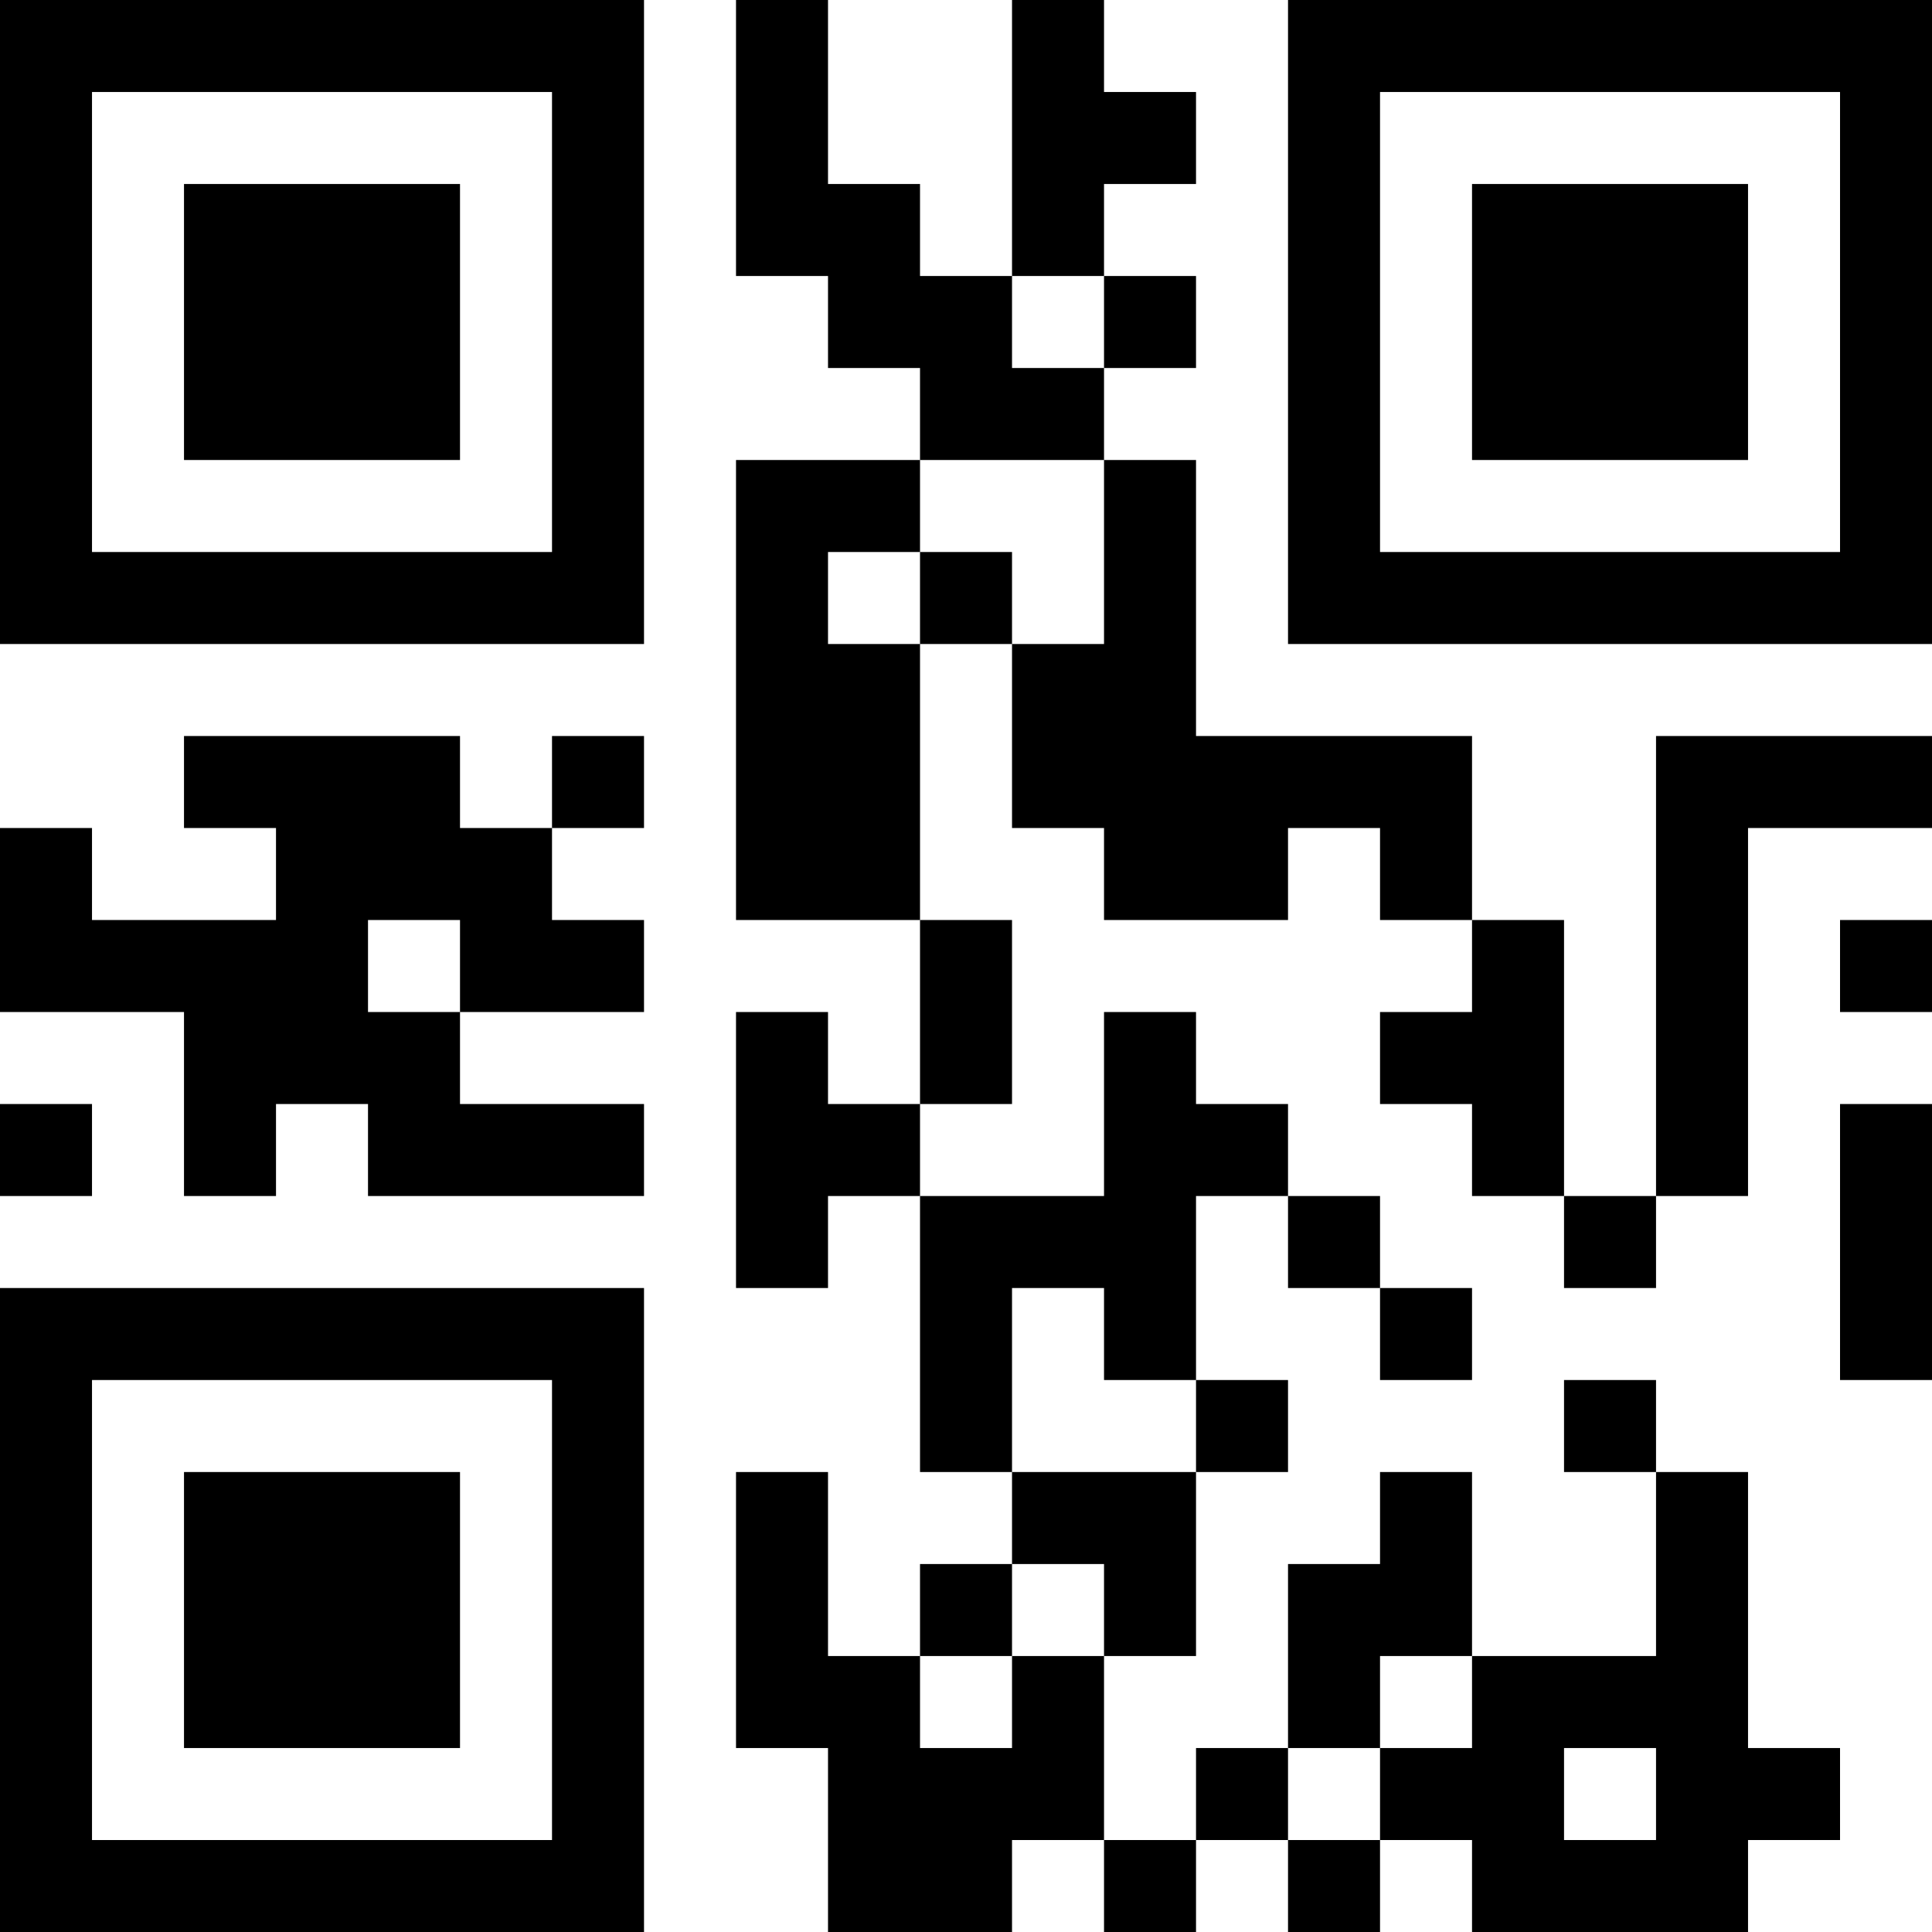 <?xml version="1.0" encoding="UTF-8"?>
<svg xmlns="http://www.w3.org/2000/svg" version="1.1" width="500" height="500" viewBox="0 0 500 500"><g transform="scale(23.81)"><g transform="translate(0,0)"><path fill-rule="evenodd" d="M8 0L8 3L9 3L9 4L10 4L10 5L8 5L8 10L10 10L10 12L9 12L9 11L8 11L8 14L9 14L9 13L10 13L10 16L11 16L11 17L10 17L10 18L9 18L9 16L8 16L8 19L9 19L9 21L11 21L11 20L12 20L12 21L13 21L13 20L14 20L14 21L15 21L15 20L16 20L16 21L19 21L19 20L20 20L20 19L19 19L19 16L18 16L18 15L17 15L17 16L18 16L18 18L16 18L16 16L15 16L15 17L14 17L14 19L13 19L13 20L12 20L12 18L13 18L13 16L14 16L14 15L13 15L13 13L14 13L14 14L15 14L15 15L16 15L16 14L15 14L15 13L14 13L14 12L13 12L13 11L12 11L12 13L10 13L10 12L11 12L11 10L10 10L10 7L11 7L11 9L12 9L12 10L14 10L14 9L15 9L15 10L16 10L16 11L15 11L15 12L16 12L16 13L17 13L17 14L18 14L18 13L19 13L19 9L21 9L21 8L18 8L18 13L17 13L17 10L16 10L16 8L13 8L13 5L12 5L12 4L13 4L13 3L12 3L12 2L13 2L13 1L12 1L12 0L11 0L11 3L10 3L10 2L9 2L9 0ZM11 3L11 4L12 4L12 3ZM10 5L10 6L9 6L9 7L10 7L10 6L11 6L11 7L12 7L12 5ZM2 8L2 9L3 9L3 10L1 10L1 9L0 9L0 11L2 11L2 13L3 13L3 12L4 12L4 13L7 13L7 12L5 12L5 11L7 11L7 10L6 10L6 9L7 9L7 8L6 8L6 9L5 9L5 8ZM4 10L4 11L5 11L5 10ZM20 10L20 11L21 11L21 10ZM0 12L0 13L1 13L1 12ZM20 12L20 15L21 15L21 12ZM11 14L11 16L13 16L13 15L12 15L12 14ZM11 17L11 18L10 18L10 19L11 19L11 18L12 18L12 17ZM15 18L15 19L14 19L14 20L15 20L15 19L16 19L16 18ZM17 19L17 20L18 20L18 19ZM0 0L0 7L7 7L7 0ZM1 1L1 6L6 6L6 1ZM2 2L2 5L5 5L5 2ZM14 0L14 7L21 7L21 0ZM15 1L15 6L20 6L20 1ZM16 2L16 5L19 5L19 2ZM0 14L0 21L7 21L7 14ZM1 15L1 20L6 20L6 15ZM2 16L2 19L5 19L5 16Z" fill="#000000"/></g></g></svg>
